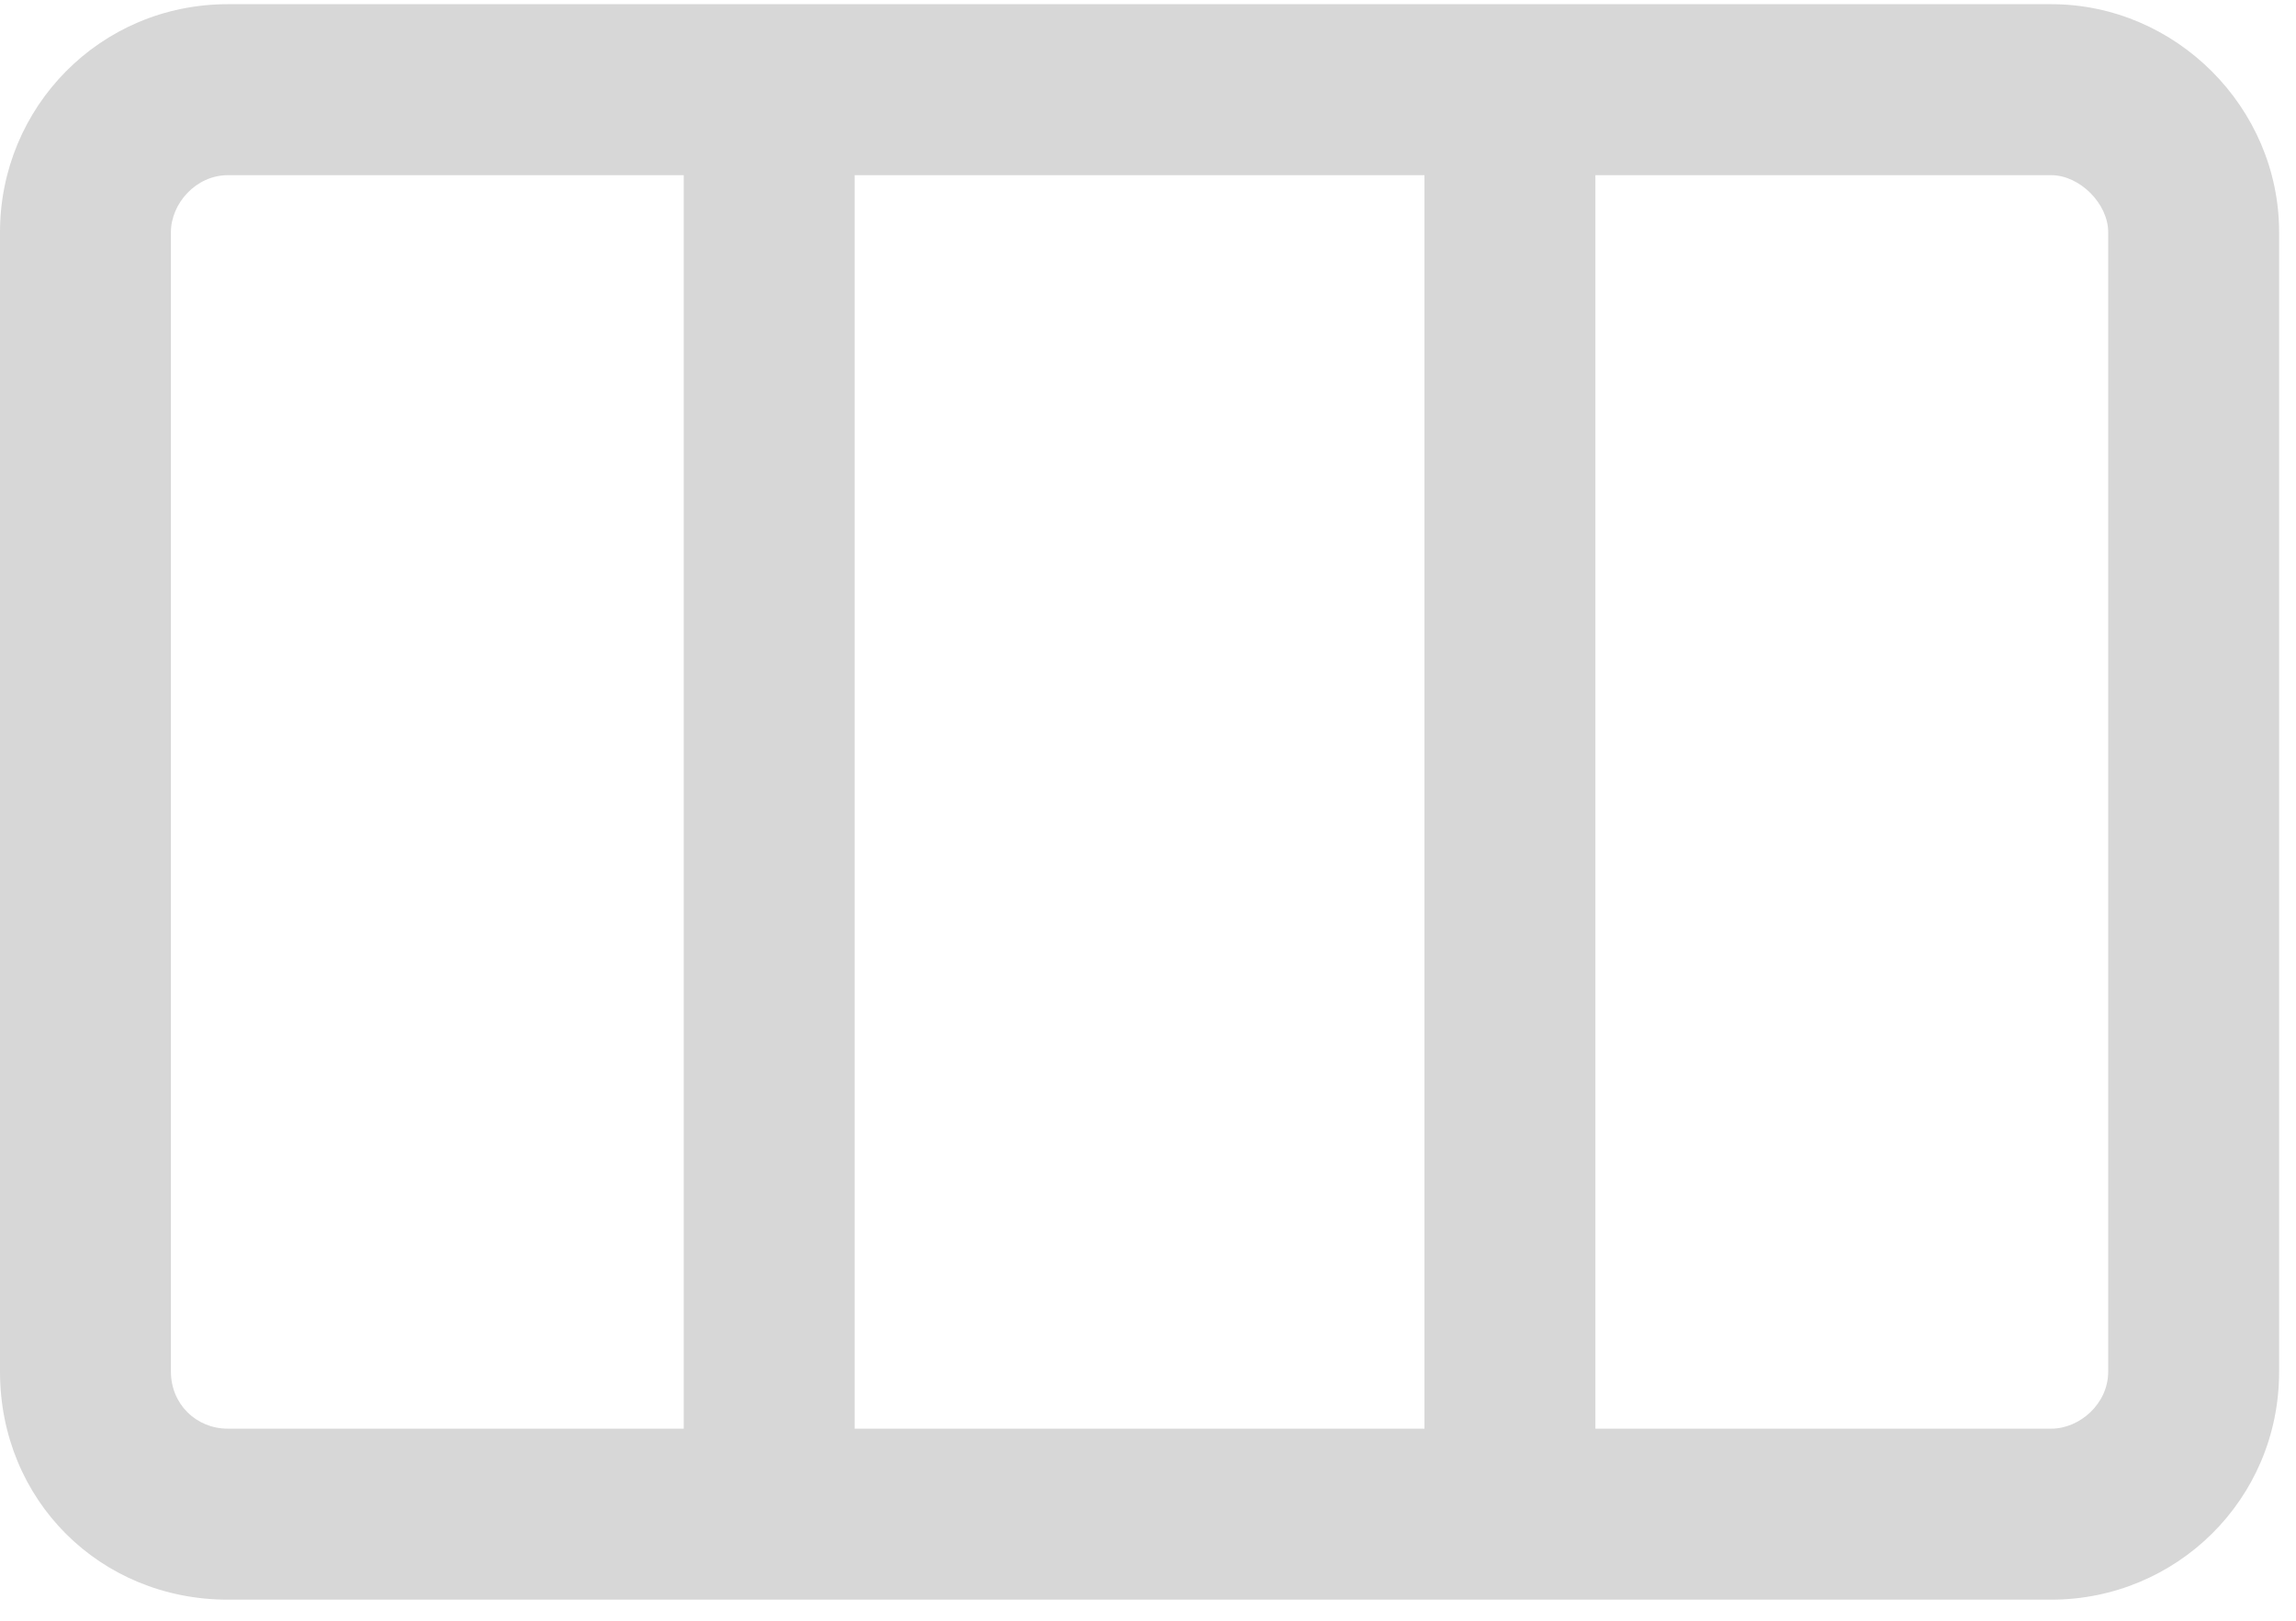 <svg width="34" height="24" viewBox="0 0 34 24" fill="none" xmlns="http://www.w3.org/2000/svg">
<path d="M0 3.438C0 1.592 1.477 0.062 3.375 0.062H30.375C32.221 0.062 33.75 1.592 33.75 3.438V20.312C33.75 22.211 32.221 23.688 30.375 23.688H3.375C1.477 23.688 0 22.211 0 20.312V3.438ZM23.625 21.156H30.375C30.797 21.156 31.219 20.787 31.219 20.312V3.438C31.219 3.016 30.797 2.594 30.375 2.594H23.625V21.156ZM21.094 2.594H12.656V21.156H21.094V2.594ZM10.125 21.156V2.594H3.375C2.9 2.594 2.531 3.016 2.531 3.438V20.312C2.531 20.787 2.9 21.156 3.375 21.156H10.125Z" fill="#D7D7D7"/>
</svg>

